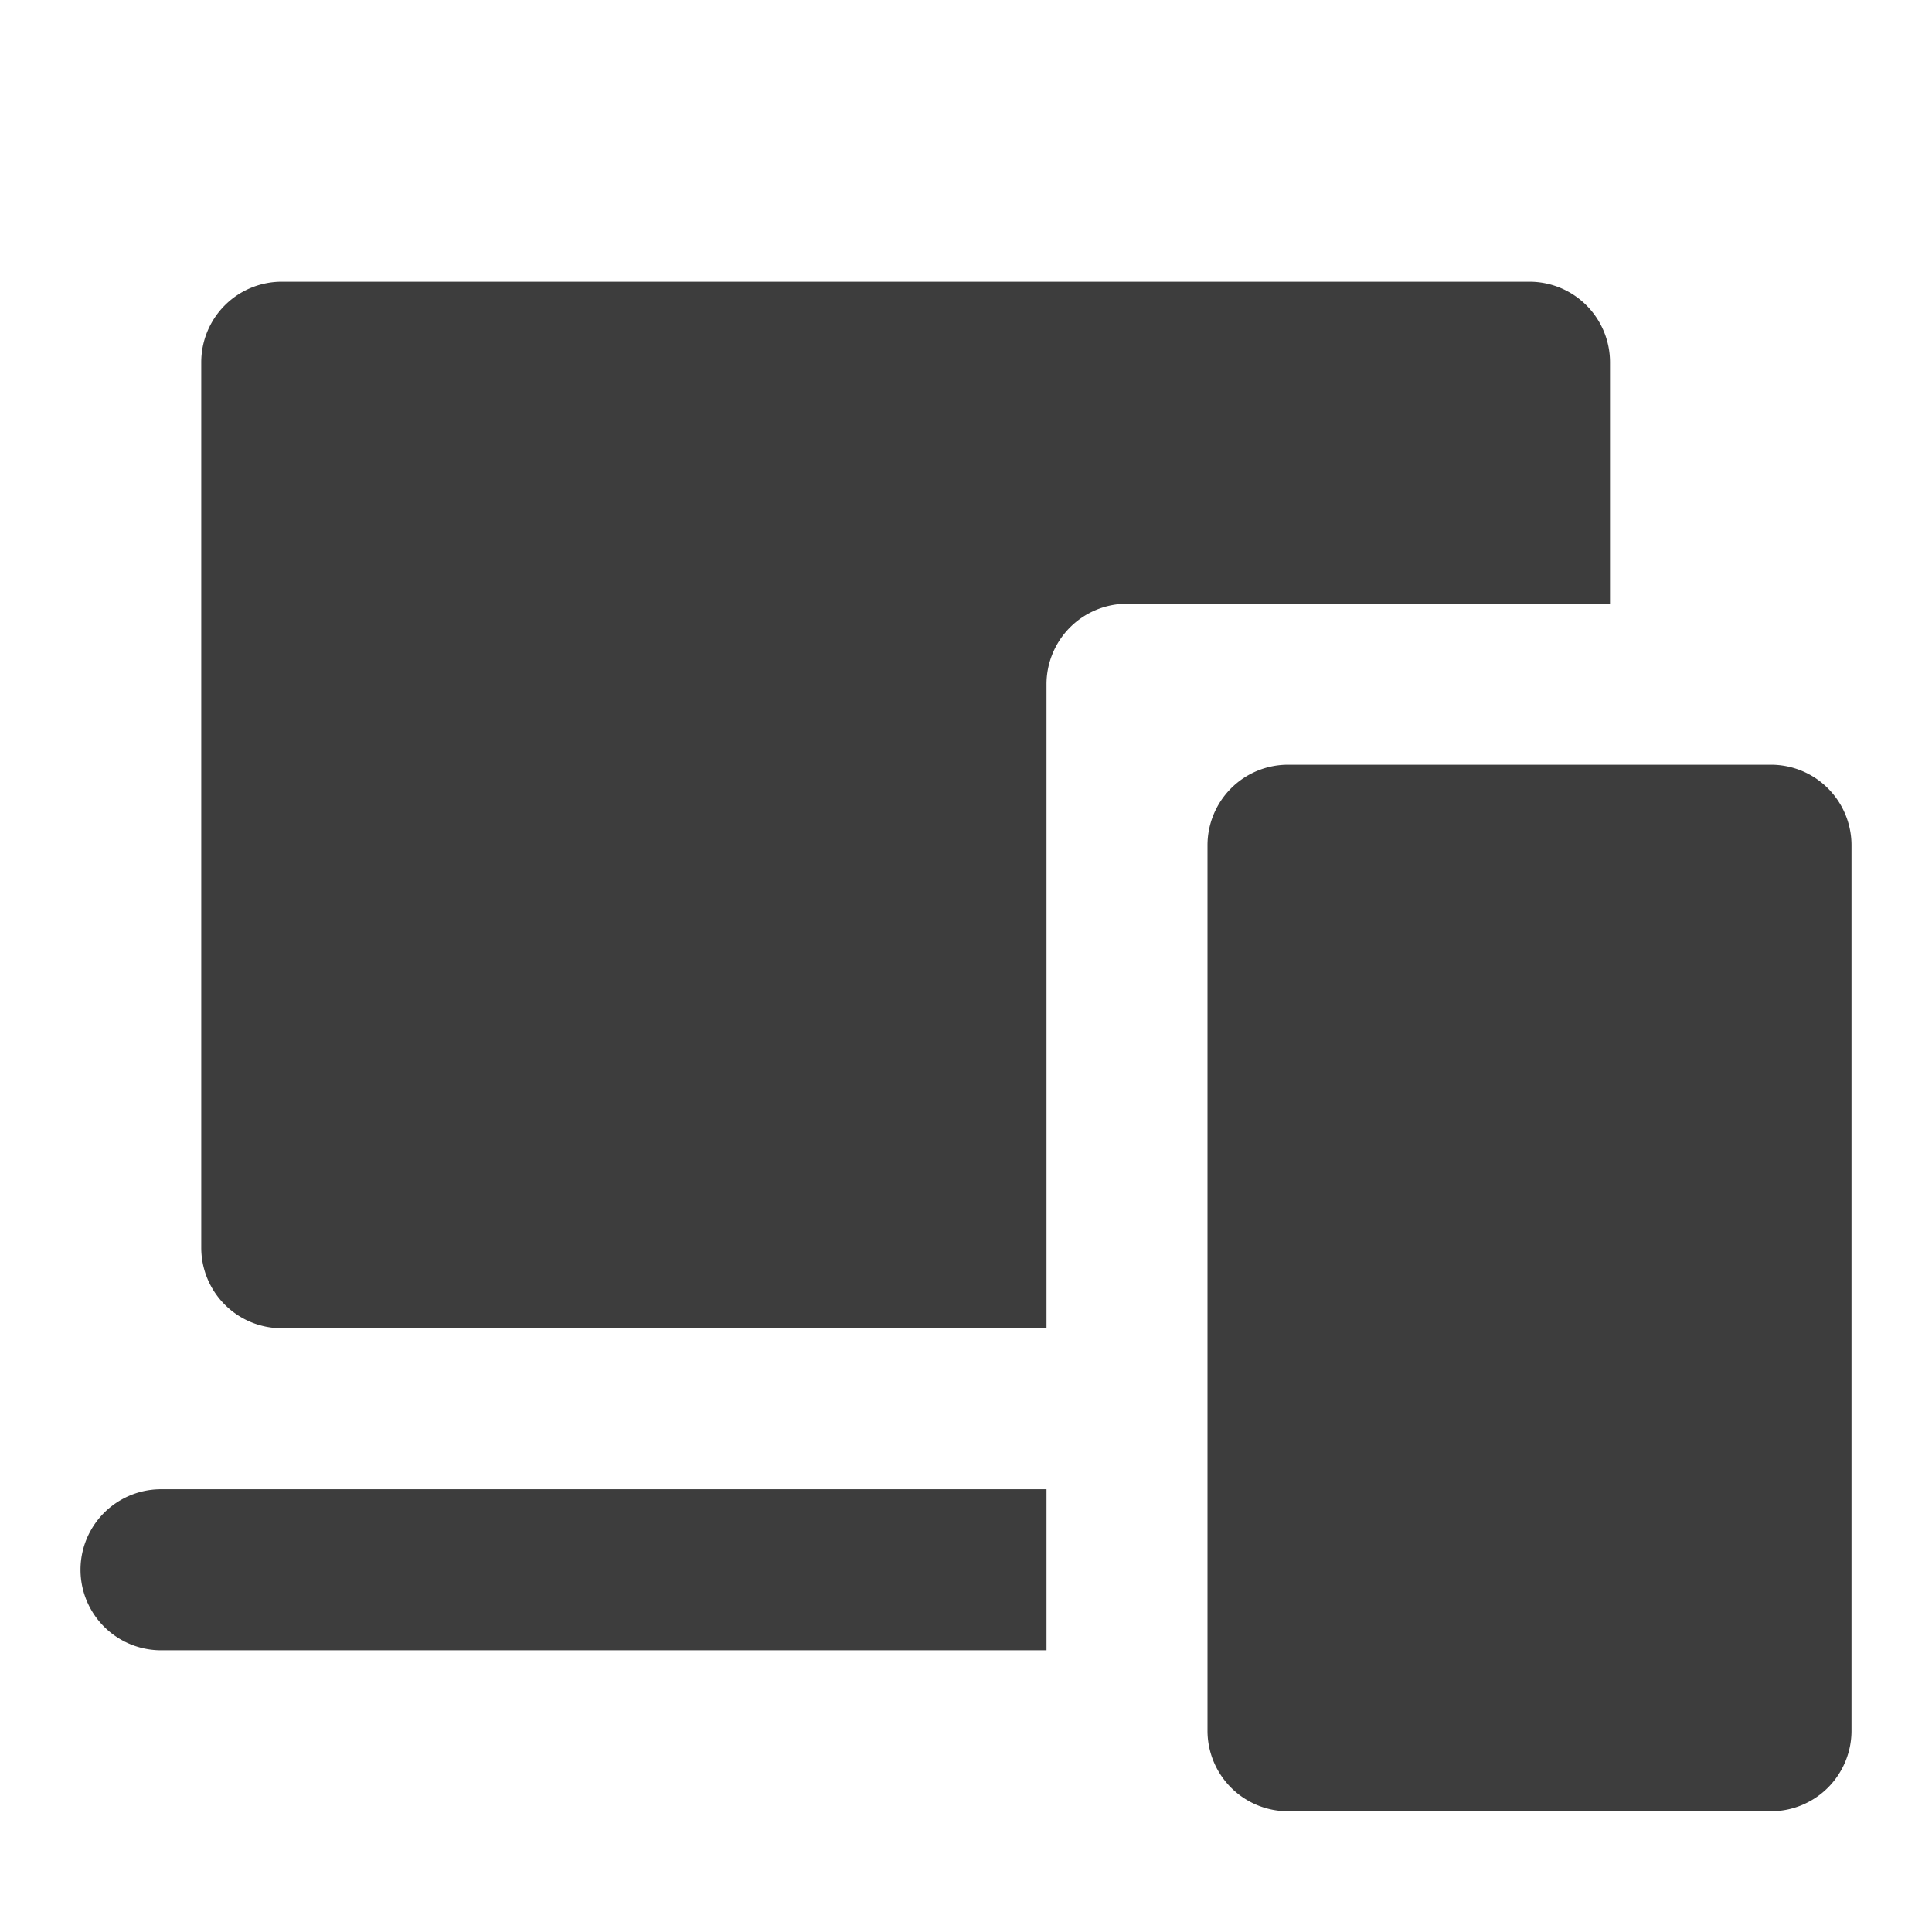 <?xml version="1.0" encoding="utf-8"?>

<!-- Uploaded to: SVG Repo, www.svgrepo.com, Generator: SVG Repo Mixer Tools -->
<svg width="800px" height="800px" viewBox="0 0 48 48" xmlns="http://www.w3.org/2000/svg">
  <title>device-multiple-solid</title>
  <g id="Layer_2" data-name="Layer 2">
    <g id="invisible_box" data-name="invisible box">
      <rect width="48" height="48" fill="none"/>
    </g>
    <g id="icons_Q2" data-name="icons Q2" fill="#3d3d3d">
      <path d="M44,19H32a2,2,0,0,0-2,2V43a2,2,0,0,0,2,2H44a2,2,0,0,0,2-2V21a2,2,0,0,0-2-2Z"/>
      <path d="M40,9a2,2,0,0,0-2-2H7A2,2,0,0,0,5,9V31a2,2,0,0,0,2,2H26V17a2,2,0,0,1,2-2H40Z"/>
      <path d="M26,37v4H4a2,2,0,0,1,0-4Z"/>
    </g>
  </g>
</svg>